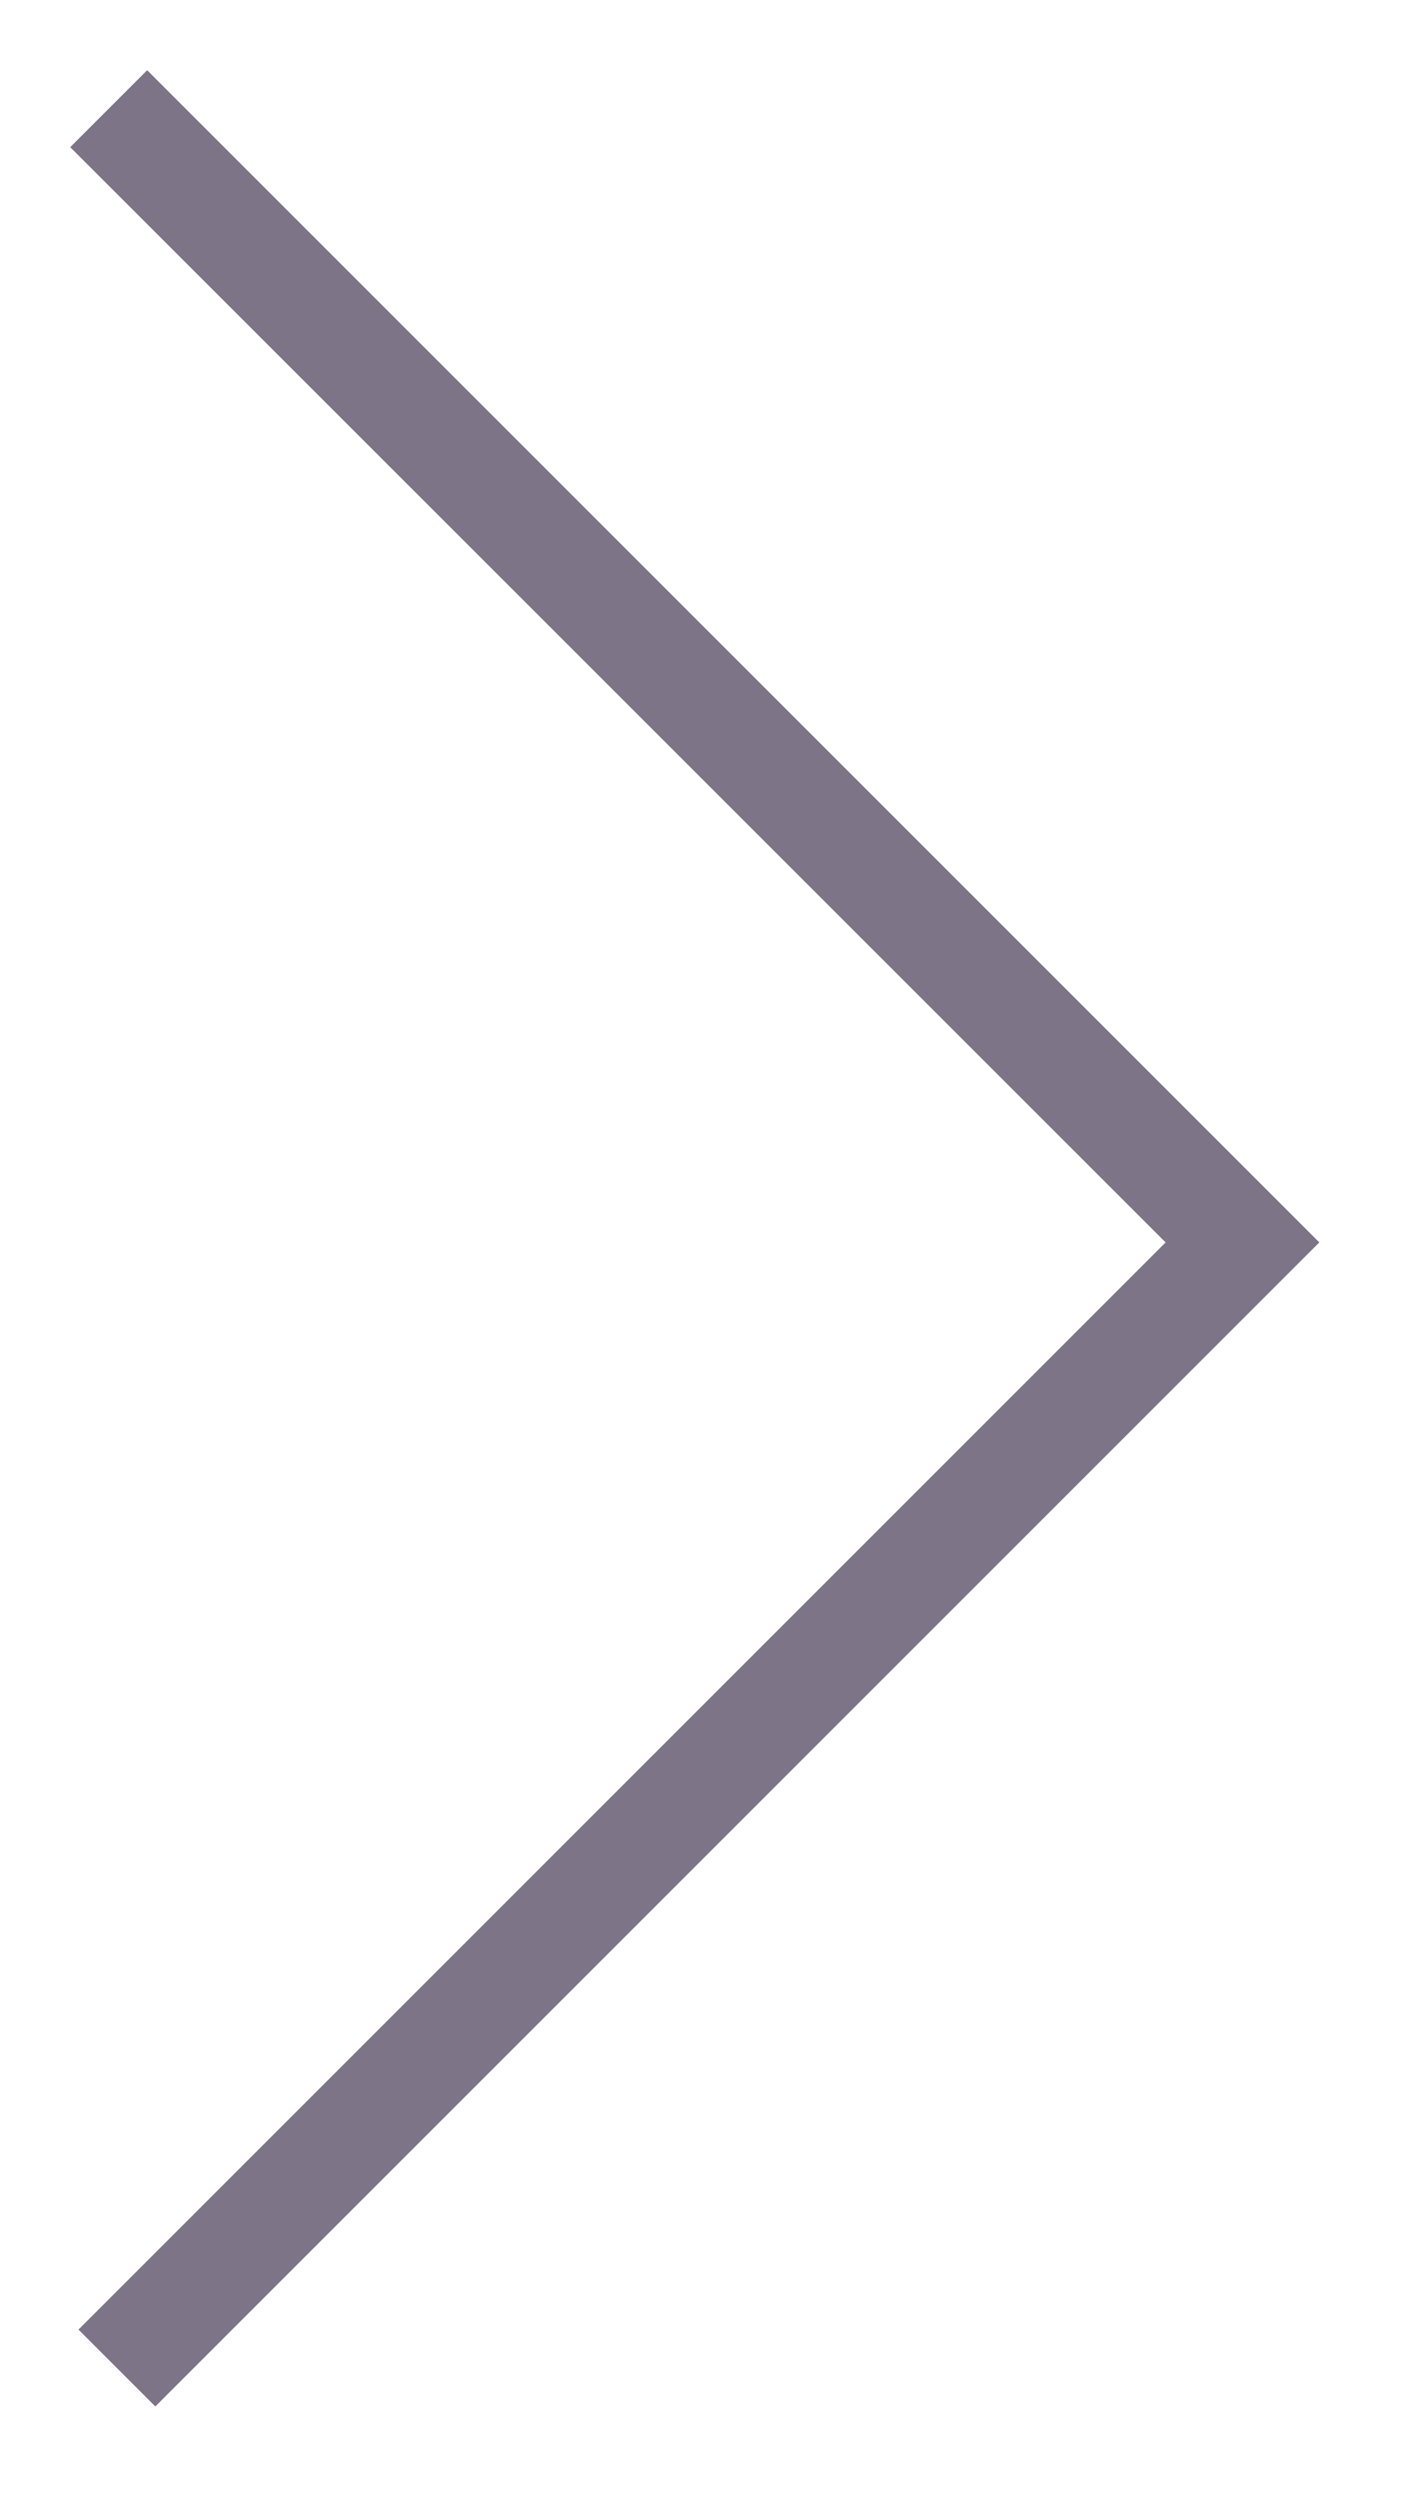 <?xml version="1.0" encoding="UTF-8" standalone="no"?>
<!-- Generator: Adobe Illustrator 17.0.0, SVG Export Plug-In . SVG Version: 6.00 Build 0)  -->

<svg
   xmlns:dc="http://purl.org/dc/elements/1.1/"
   xmlns:cc="http://creativecommons.org/ns#"
   xmlns:rdf="http://www.w3.org/1999/02/22-rdf-syntax-ns#"
   xmlns:svg="http://www.w3.org/2000/svg"
   xmlns="http://www.w3.org/2000/svg"
   xmlns:sodipodi="http://sodipodi.sourceforge.net/DTD/sodipodi-0.dtd"
   xmlns:inkscape="http://www.inkscape.org/namespaces/inkscape"
   version="1.1"
   id="Layer_1"
   x="0px"
   y="0px"
   width="13px"
   height="23px"
   viewBox="0 0 13 23"
   style="enable-background:new 0 0 13 23;"
   xml:space="preserve"
   inkscape:version="0.91 r13725"
   sodipodi:docname="right_arrow.svg"><defs
     id="defs7" /><sodipodi:namedview
     pagecolor="#ffffff"
     bordercolor="#666666"
     borderopacity="1"
     objecttolerance="10"
     gridtolerance="10"
     guidetolerance="10"
     inkscape:pageopacity="0"
     inkscape:pageshadow="2"
     inkscape:window-width="1538"
     inkscape:window-height="722"
     id="namedview5"
     showgrid="false"
     inkscape:zoom="10.26087"
     inkscape:cx="-5.0974576"
     inkscape:cy="11.5"
     inkscape:window-x="65"
     inkscape:window-y="34"
     inkscape:window-maximized="0"
     inkscape:current-layer="Layer_1" /><polygon
     style="fill:#7d7488;fill-opacity:1"
     points="1.429,22.139 0.722,21.432 10.724,11.43 0.646,1.354 1.354,0.646 12.138,11.43 "
     id="polygon3" /></svg>
